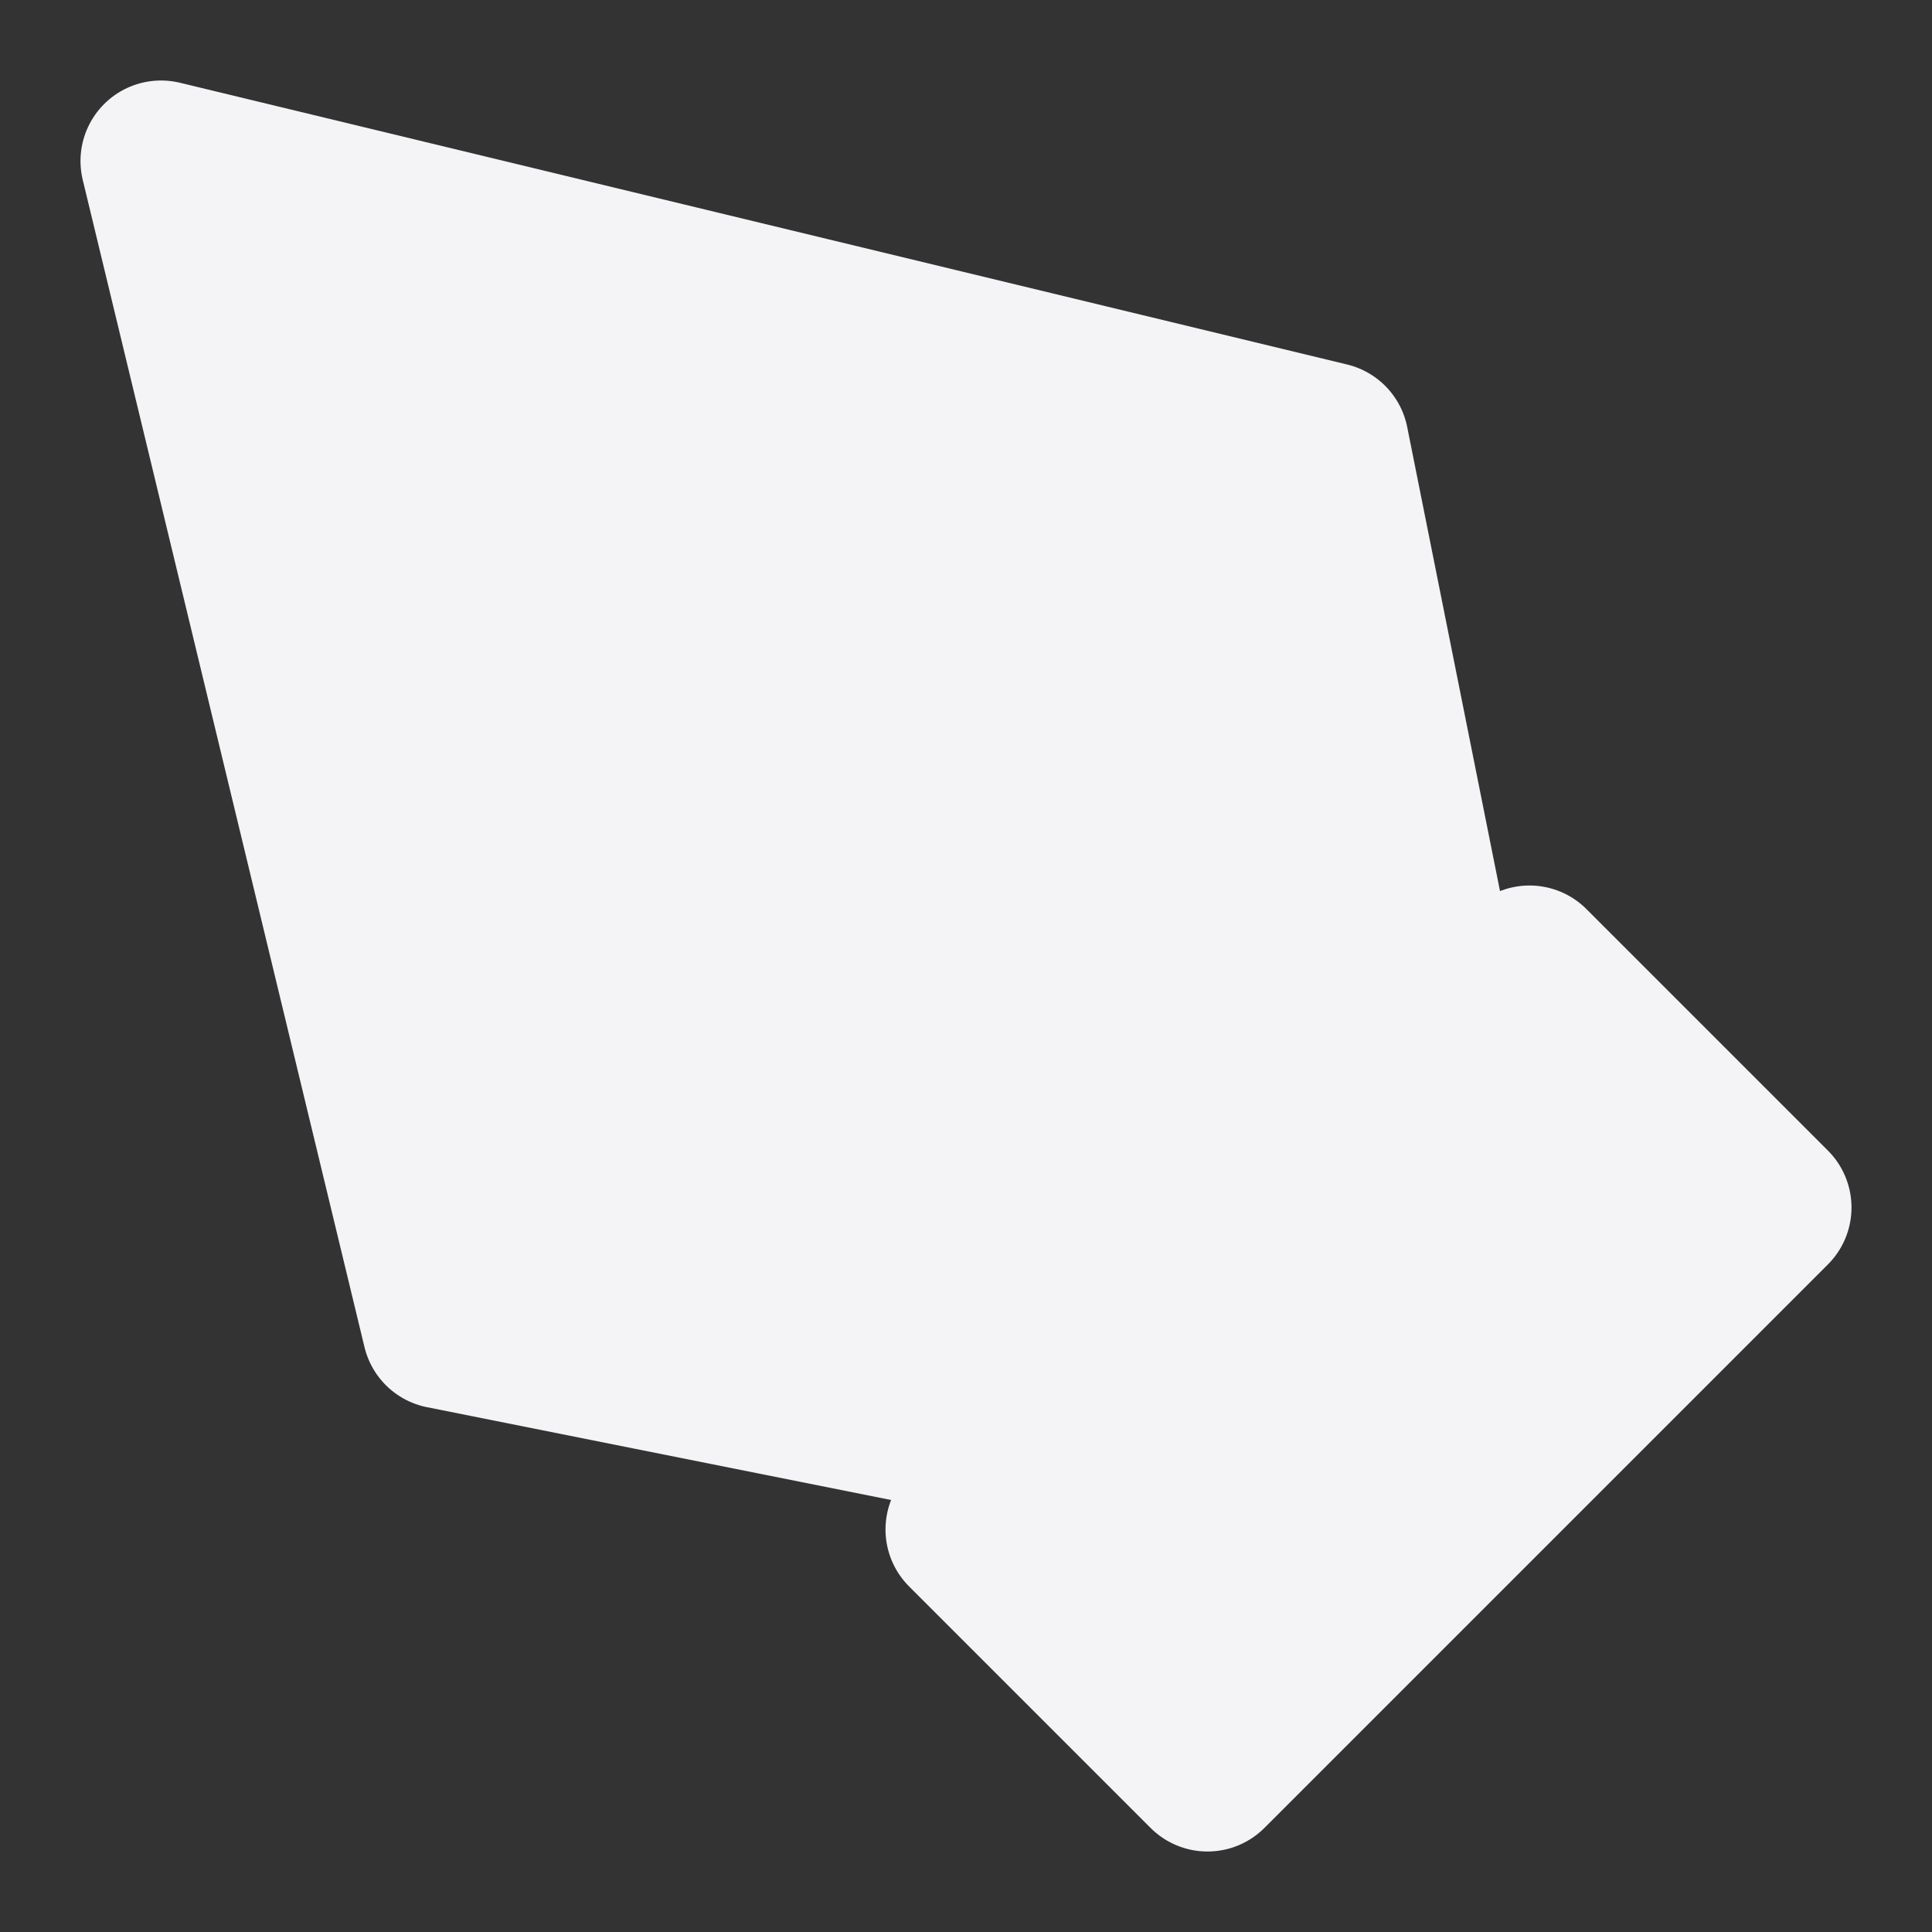 <svg fill="#f4f4f7" height="24" stroke="#f4f4f7" stroke-linecap="round" stroke-linejoin="round" stroke-width="2" width="24" xmlns="http://www.w3.org/2000/svg">
    <rect width="100%" height="100%" fill="#333333" stroke="none"/>
    <path d="m12 19 7-7 3 3-7 7z"/>
    <path d="m18 13-1.5-7.5L2 2l3.5 14.5L13 18zM2 2l7.586 7.586"/>
    <circle cx="11" cy="11" r="2"/>
</svg>
